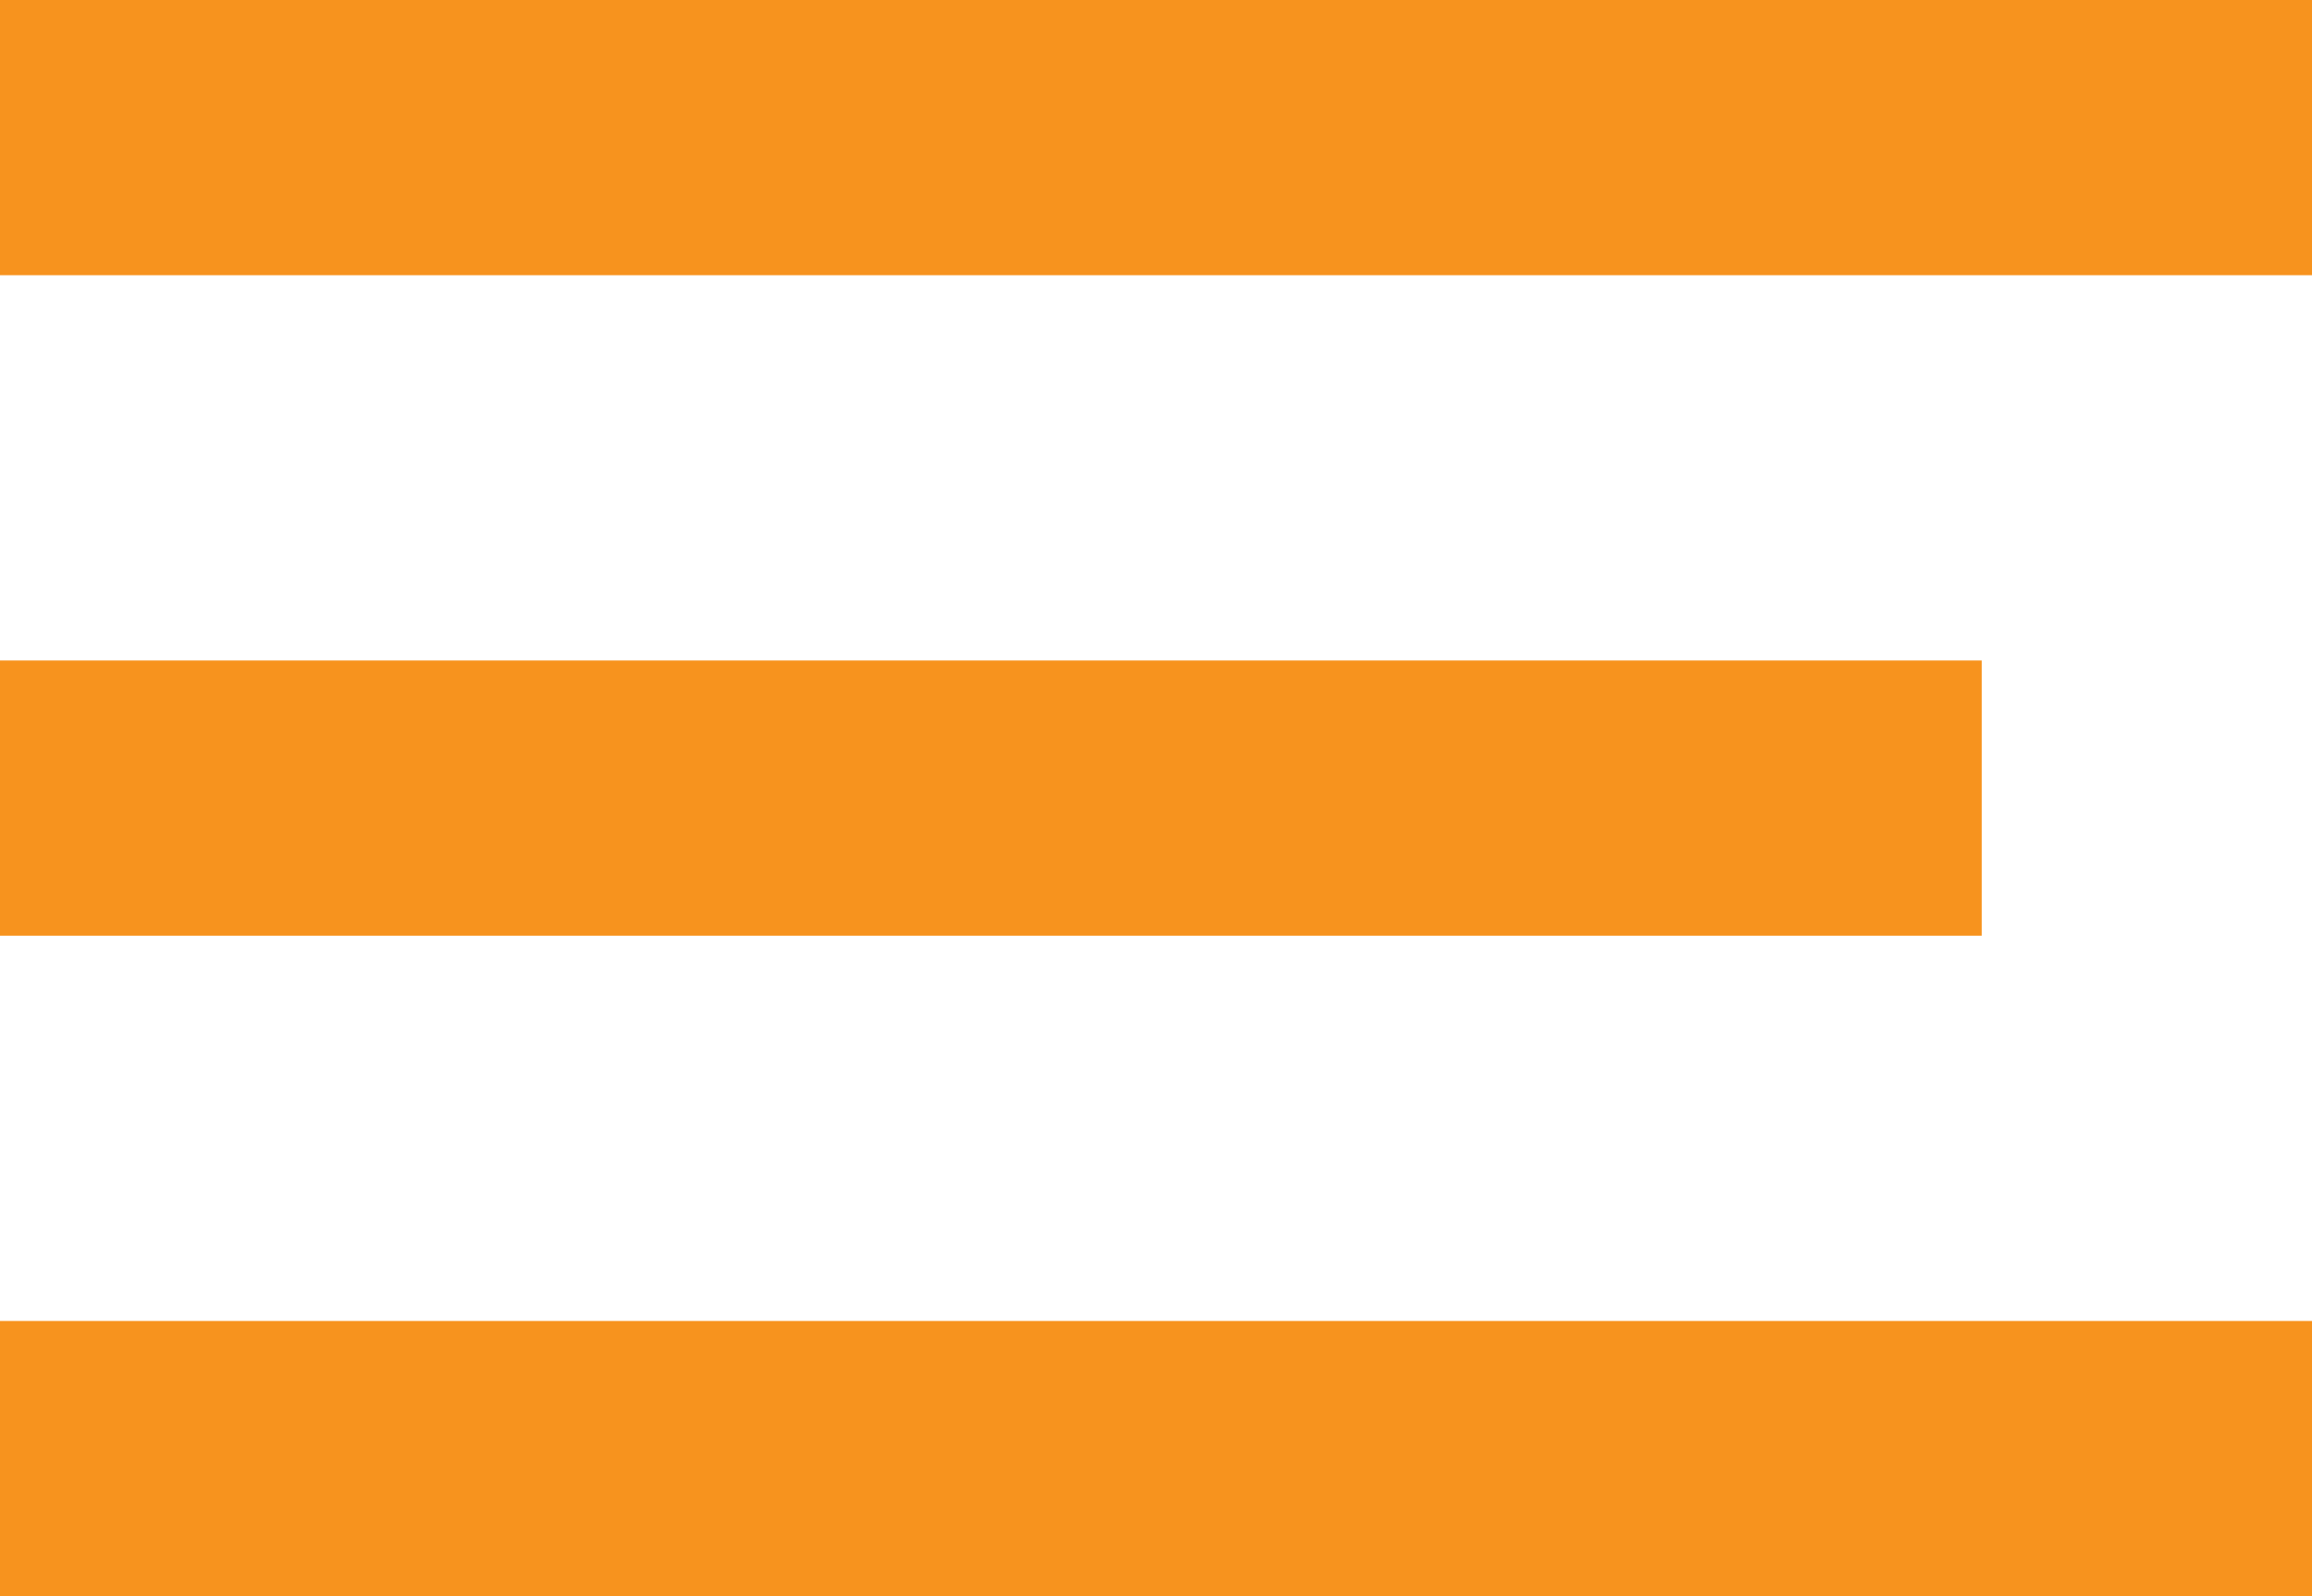 <?xml version="1.0" encoding="utf-8"?>
<!-- Generator: Adobe Illustrator 21.1.0, SVG Export Plug-In . SVG Version: 6.00 Build 0)  -->
<svg version="1.1" id="Layer_1" xmlns="http://www.w3.org/2000/svg" xmlns:xlink="http://www.w3.org/1999/xlink" x="0px" y="0px"
	 viewBox="0 0 21 14.5" style="enable-background:new 0 0 21 14.5;" xml:space="preserve">
<style type="text/css">
	.st0{fill:#F7931E;}
</style>
<path class="st0" d="M21,2.5H0V0h21V2.5z M18,6H0v2.5h18V6z M21,12H0v2.5h21V12z"/>
</svg>
